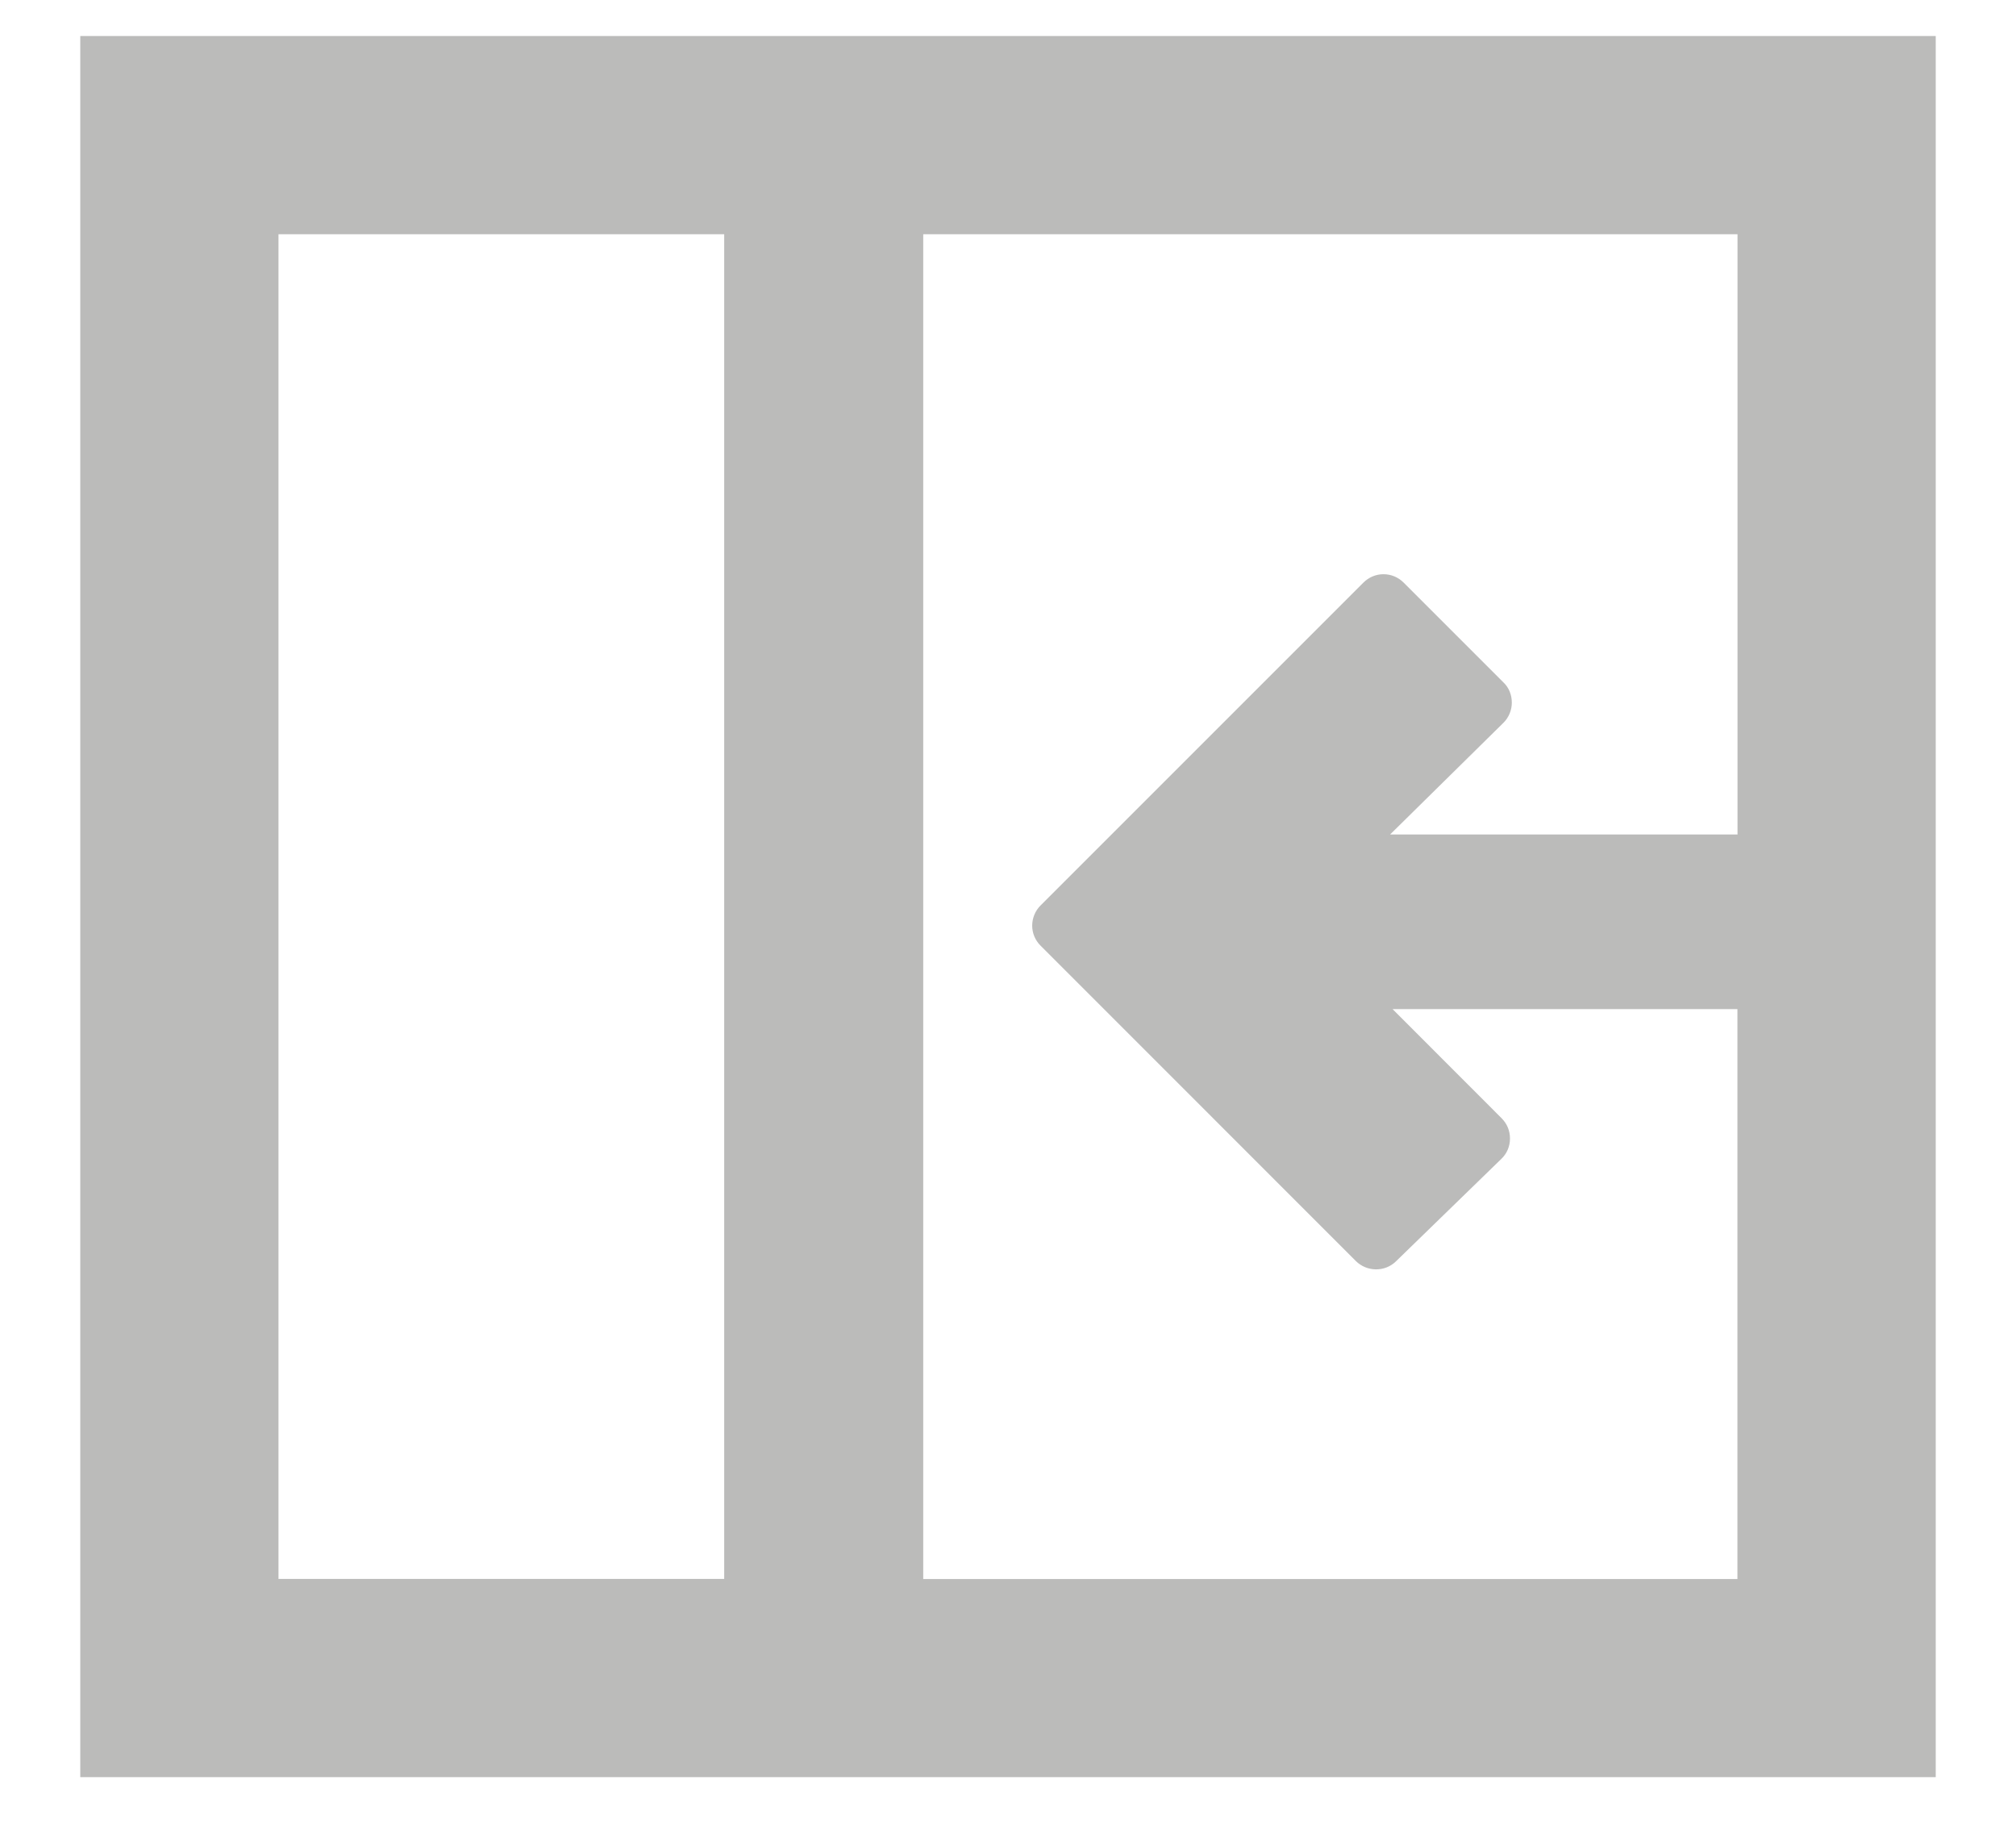 <?xml version="1.0" encoding="utf-8"?>
<!-- Generator: Adobe Illustrator 16.0.1, SVG Export Plug-In . SVG Version: 6.00 Build 0)  -->
<!DOCTYPE svg PUBLIC "-//W3C//DTD SVG 1.1//EN" "http://www.w3.org/Graphics/SVG/1.1/DTD/svg11.dtd">
<svg version="1.1" id="Layer_1" xmlns="http://www.w3.org/2000/svg" xmlns:xlink="http://www.w3.org/1999/xlink" x="0px" y="0px"
	 width="22px" height="20px" viewBox="0 0 22 20" enable-background="new 0 0 22 20" xml:space="preserve">
<path fill="#BBBBBA" d="M10.067,0.393H7.911H0.876v19h7.035h2.156h11.057v-19H10.067z M7.903,17.23H3.039V2.556h4.864V17.23z
	 M18.961,9.106H15.17l1.236-1.218c0.059-0.058,0.092-0.138,0.092-0.221c0-0.082-0.03-0.163-0.092-0.221l-1.088-1.088
	c-0.059-0.059-0.137-0.092-0.221-0.092c-0.082,0-0.16,0.033-0.219,0.092L11.356,9.88c-0.059,0.058-0.092,0.139-0.092,0.221
	s0.033,0.161,0.092,0.219l3.44,3.441c0.12,0.119,0.317,0.122,0.438,0.003l1.149-1.117c0.062-0.059,0.095-0.138,0.095-0.223
	c0-0.083-0.03-0.16-0.093-0.223l-1.188-1.189h3.763v6.219h-8.885V2.556h8.886V9.106z"/>
</svg>
